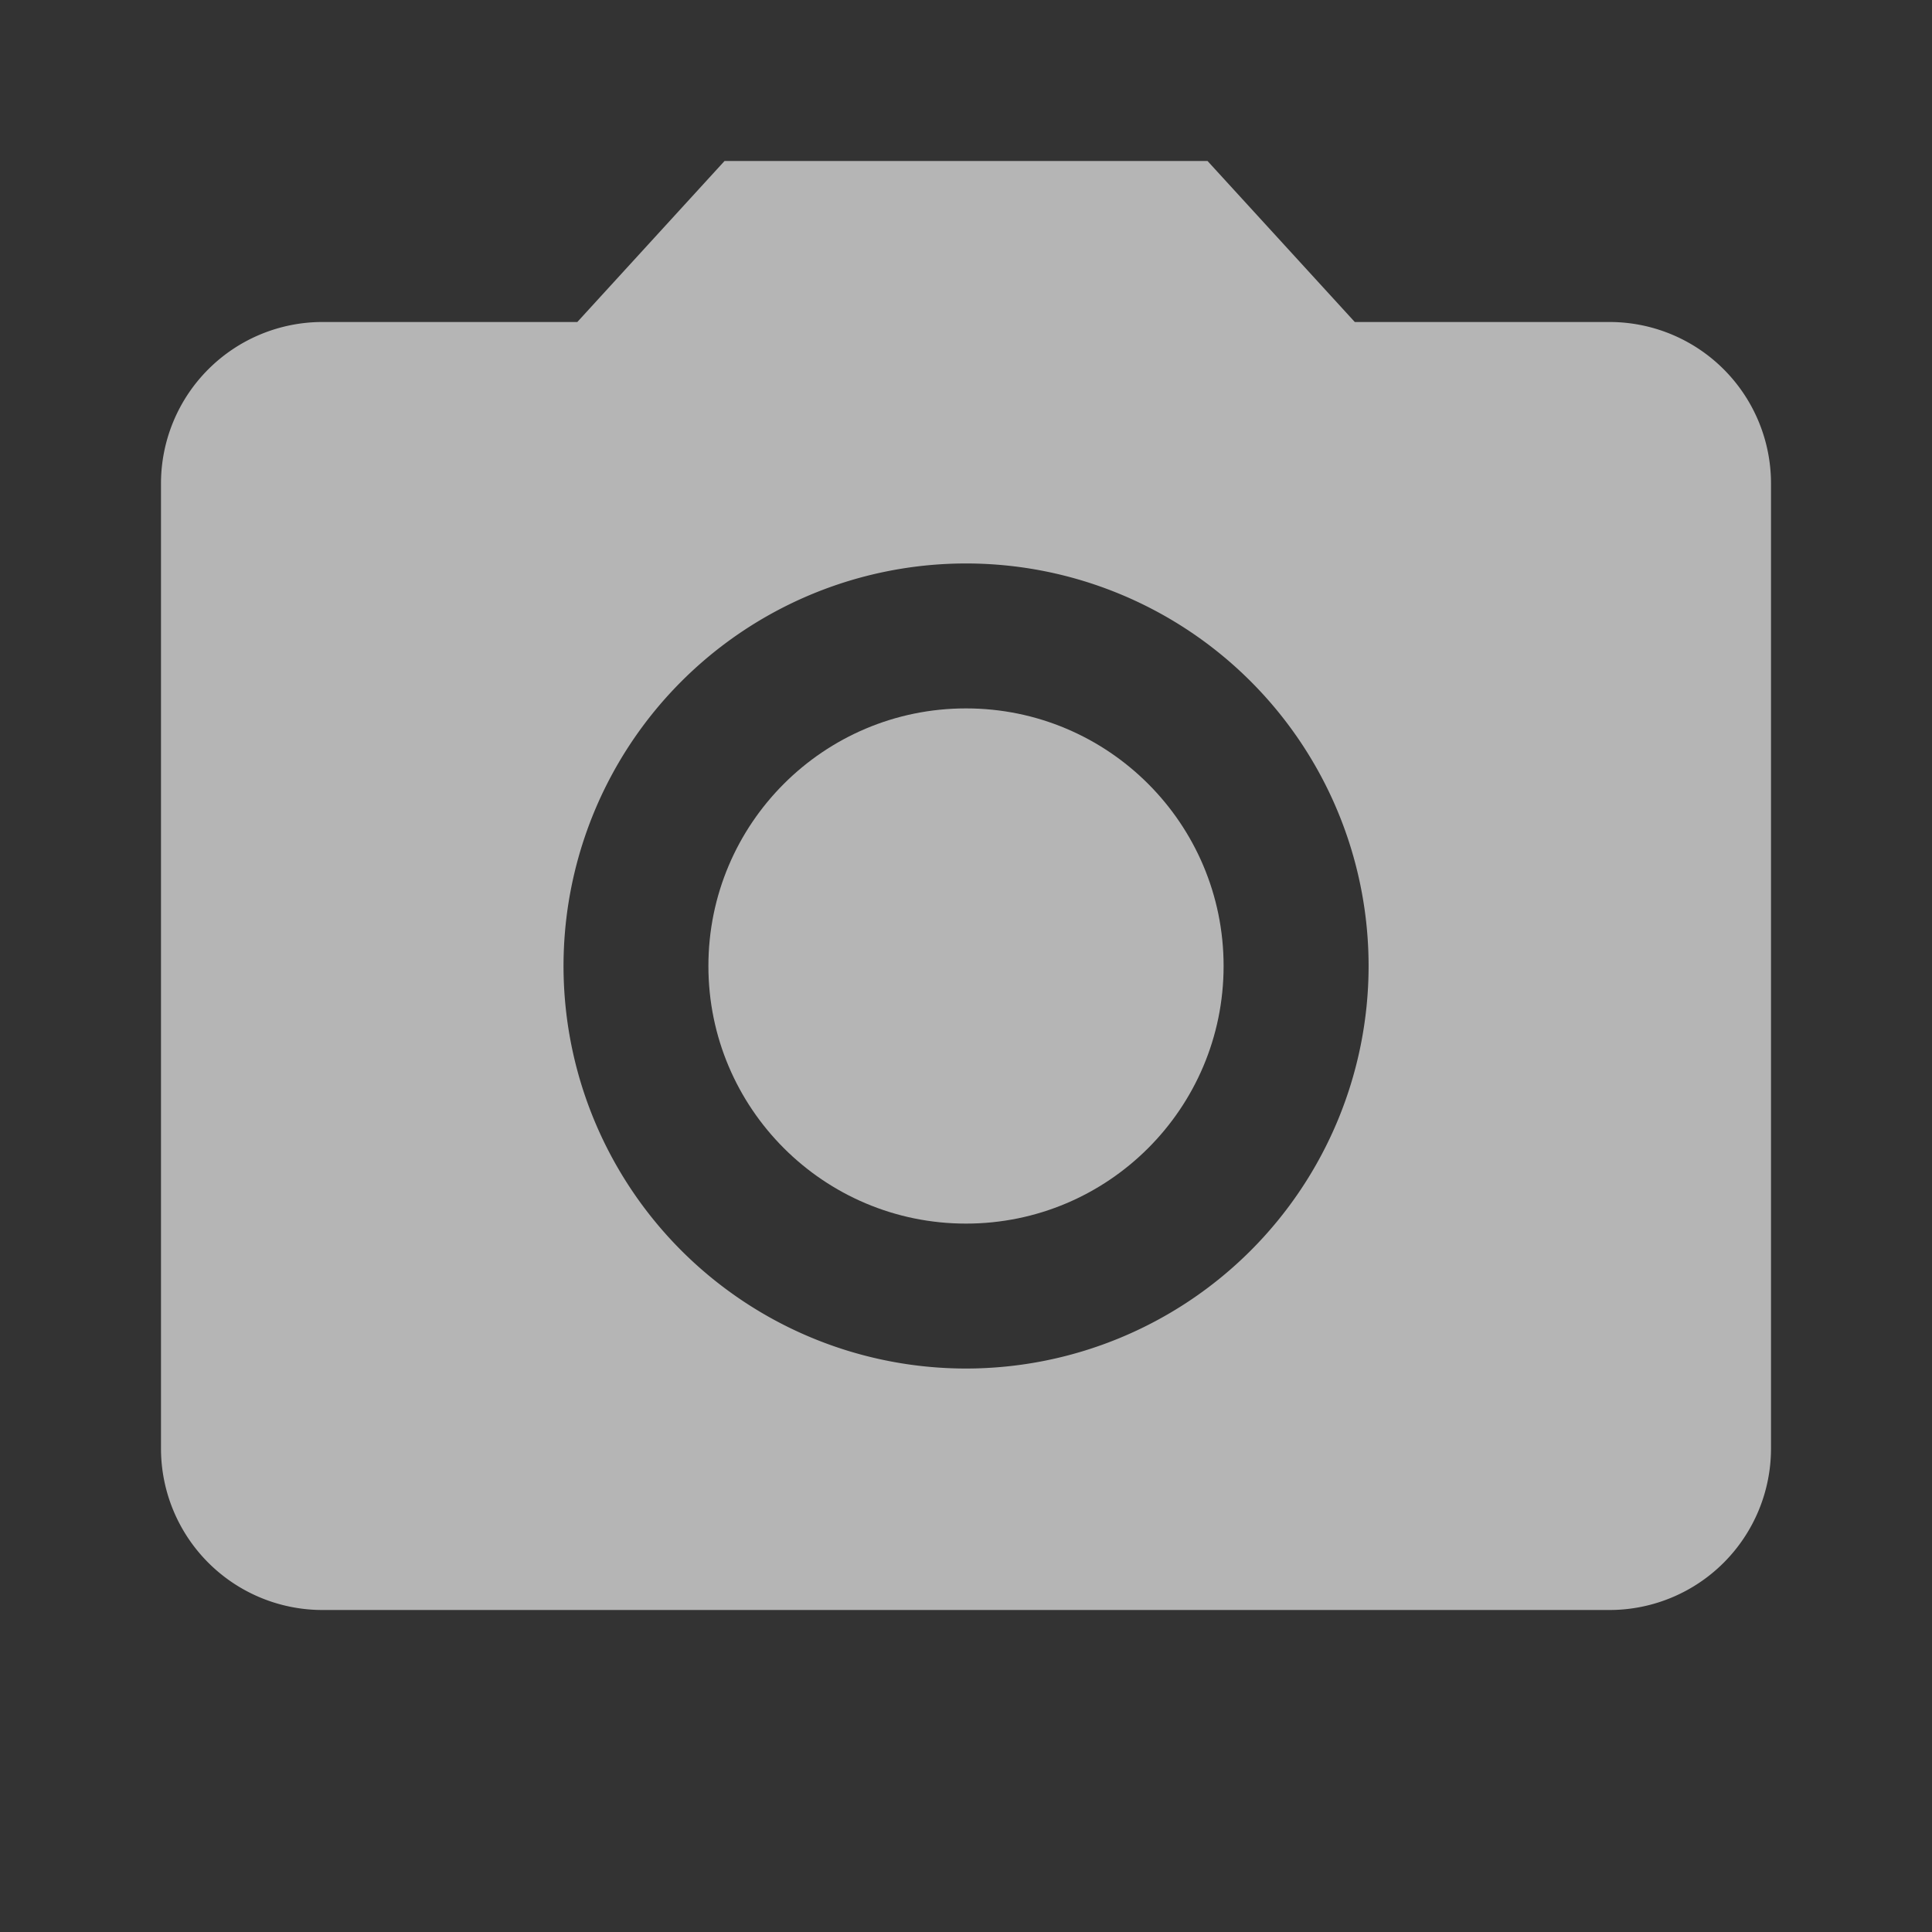 <svg id="camera_alt-24px" xmlns="http://www.w3.org/2000/svg" width="31.5" height="31.5" viewBox="0 0 31.5 31.5">
  <rect x="0" y="0" width="31.5" height="31.5" fill="#333333" stroke="none"/>
  <path id="Path_1270" data-name="Path 1270" d="M0,0H31.5V31.5H0Z" fill="none"/>
  <circle id="Ellipse_448" data-name="Ellipse 448" cx="4.2" cy="4.2" r="4.2" transform="translate(11.55 11.55)" fill="rgba(255,255,255,0.64)"/>
  <path id="Path_1271" data-name="Path 1271" d="M11.188,2l-2.4,2.625H4.625A2.633,2.633,0,0,0,2,7.25V23a2.633,2.633,0,0,0,2.625,2.625h21A2.633,2.633,0,0,0,28.25,23V7.25a2.633,2.633,0,0,0-2.625-2.625H21.464L19.063,2Zm3.938,19.688a6.563,6.563,0,1,1,6.563-6.562A6.565,6.565,0,0,1,15.125,21.688Z" transform="translate(0.625 0.625)" fill="rgba(255,255,255,0.64)"/>
</svg>
